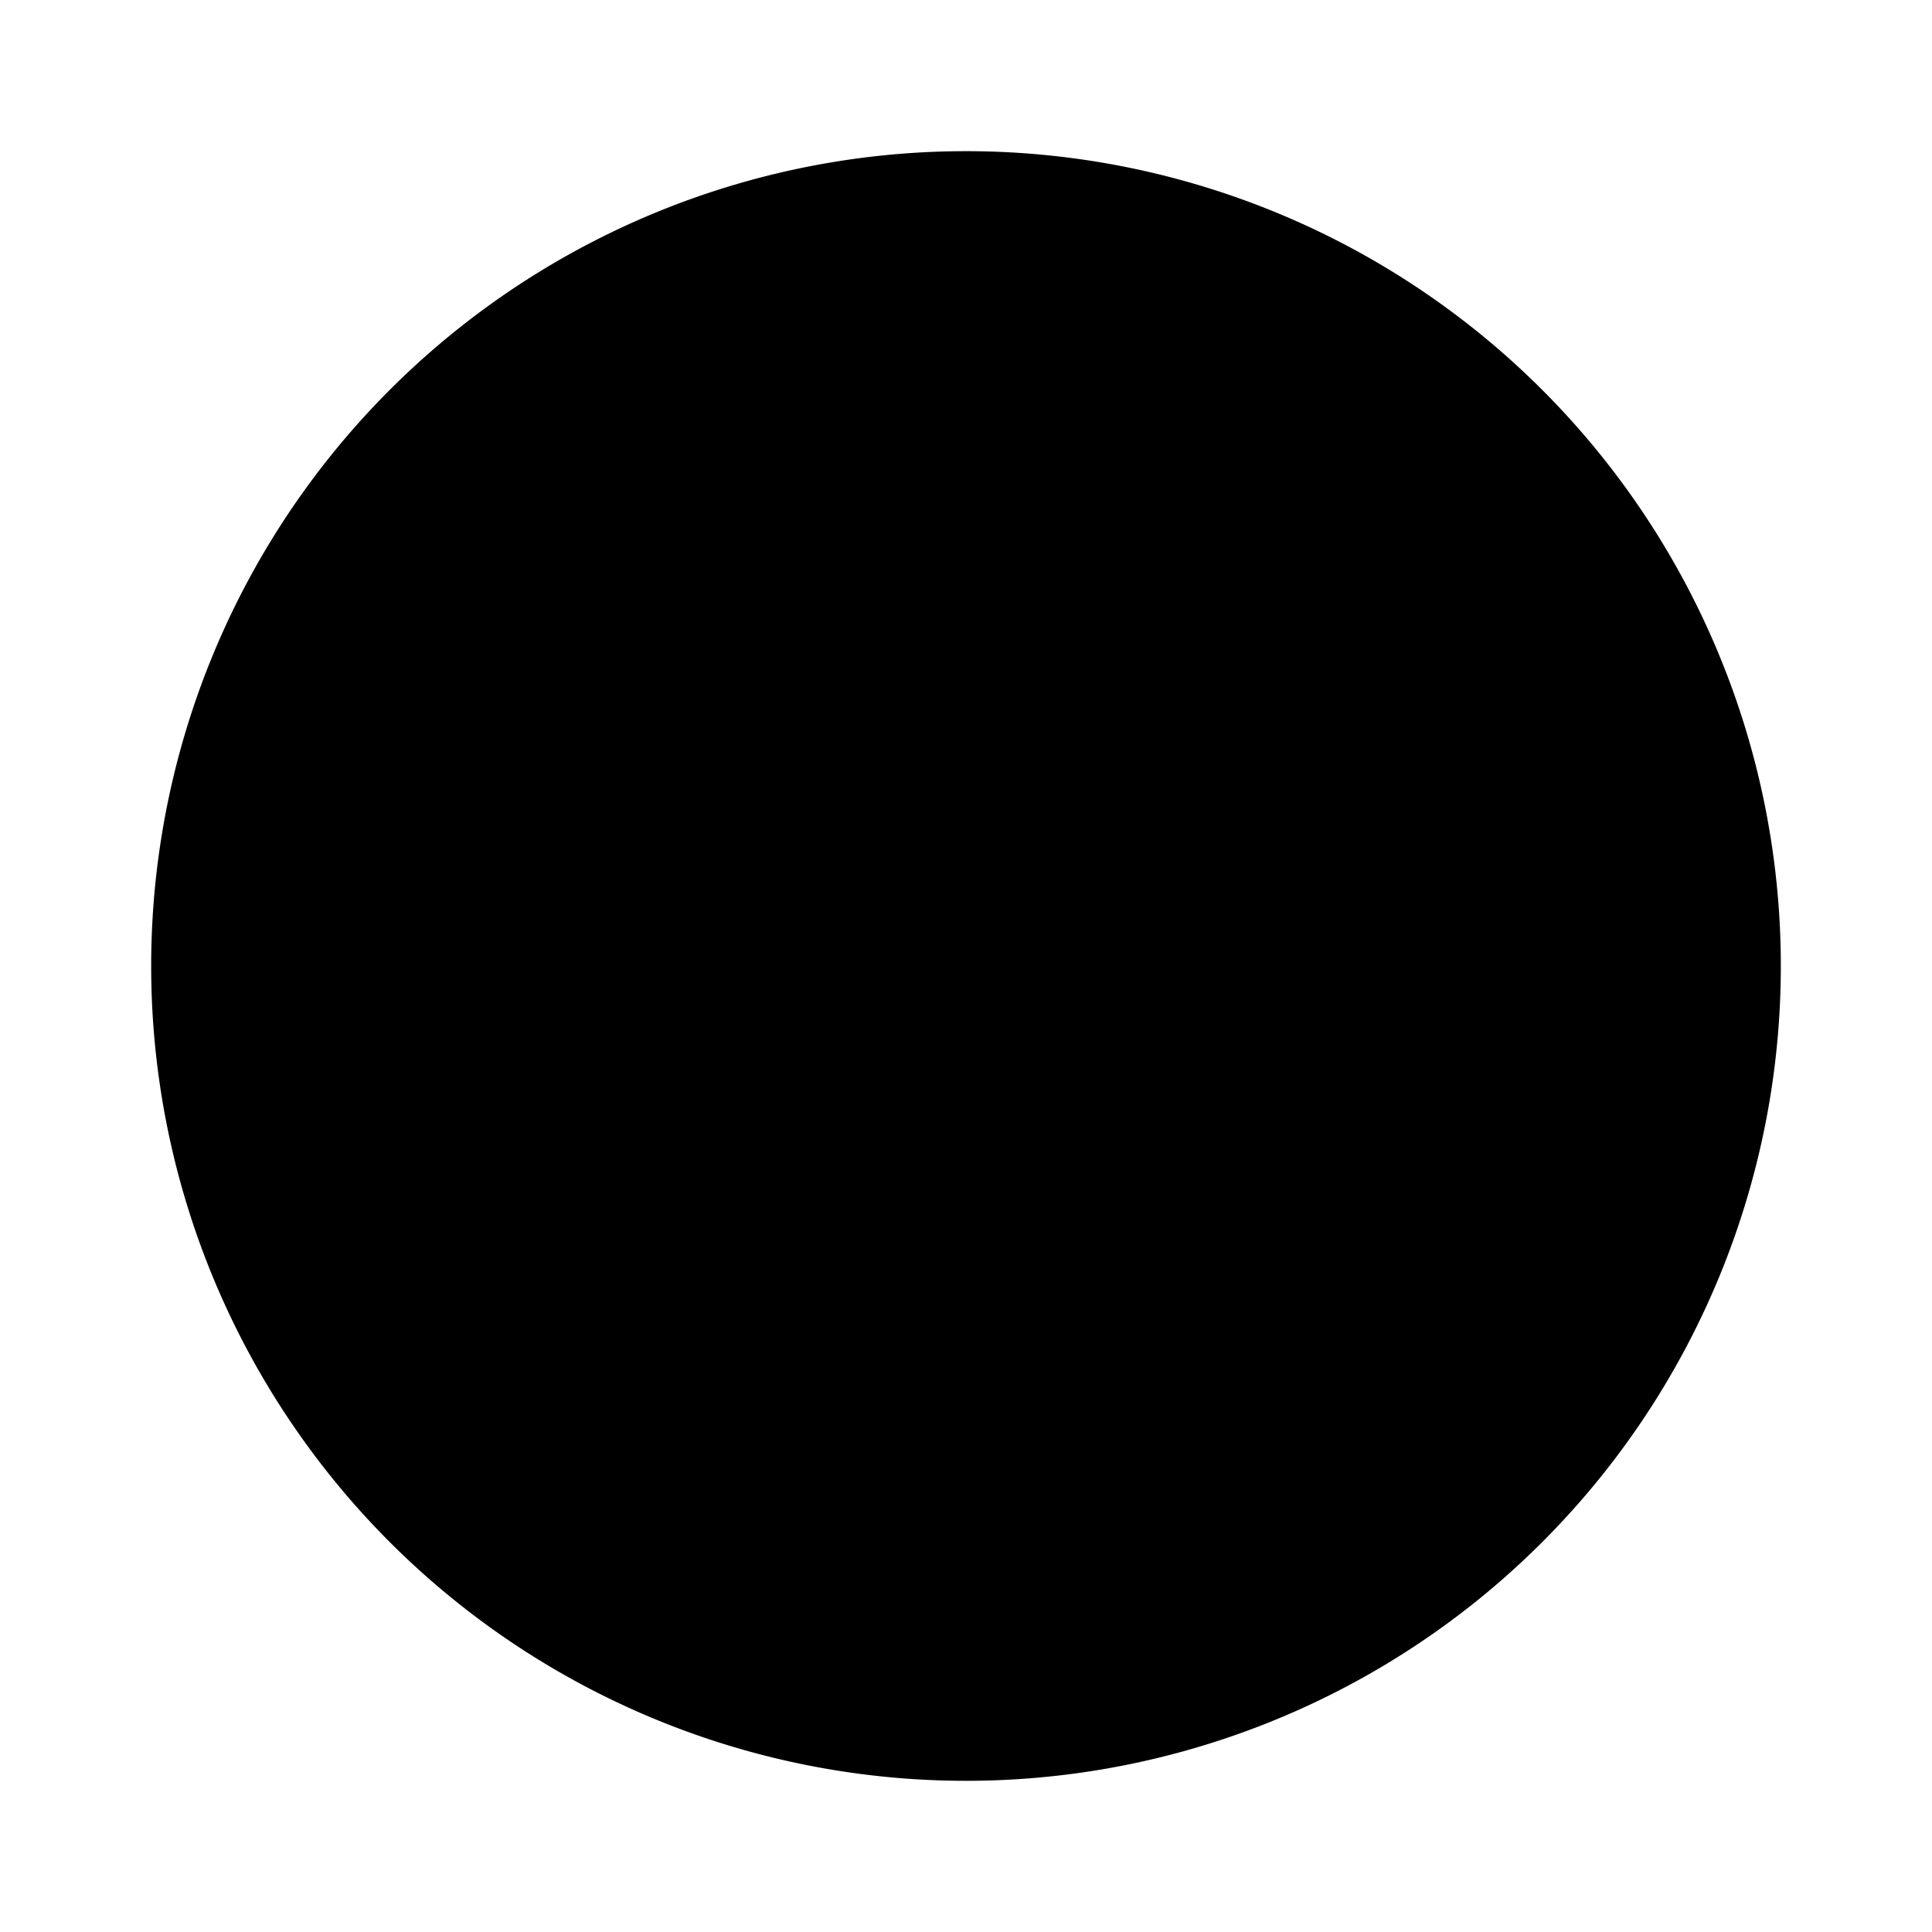 <?xml version="1.0" encoding="UTF-8" standalone="no"?>
<!-- Created with Inkscape (http://www.inkscape.org/) -->
<svg
   xmlns="http://www.w3.org/2000/svg"
   version="1.0"
   width="400"
   height="400"
   id="svg2">
  <defs
     id="defs4" />
  <g
     id="layer1">
      </g>
  <g
     id="layer2">
    <path
       d="M 749.072 200.53 A 168.7 168.7 0 1 1  411.671,200.53 A 168.7 168.7 0 1 1  749.072 200.53 z"
       transform="translate(-380.371,-0.531)"
       style="fill:#000000;fill-opacity:1;stroke:none;stroke-width:3.543;stroke-miterlimit:4;stroke-dasharray:none;stroke-opacity:1"
       id="path6166" />
  </g>
</svg>
